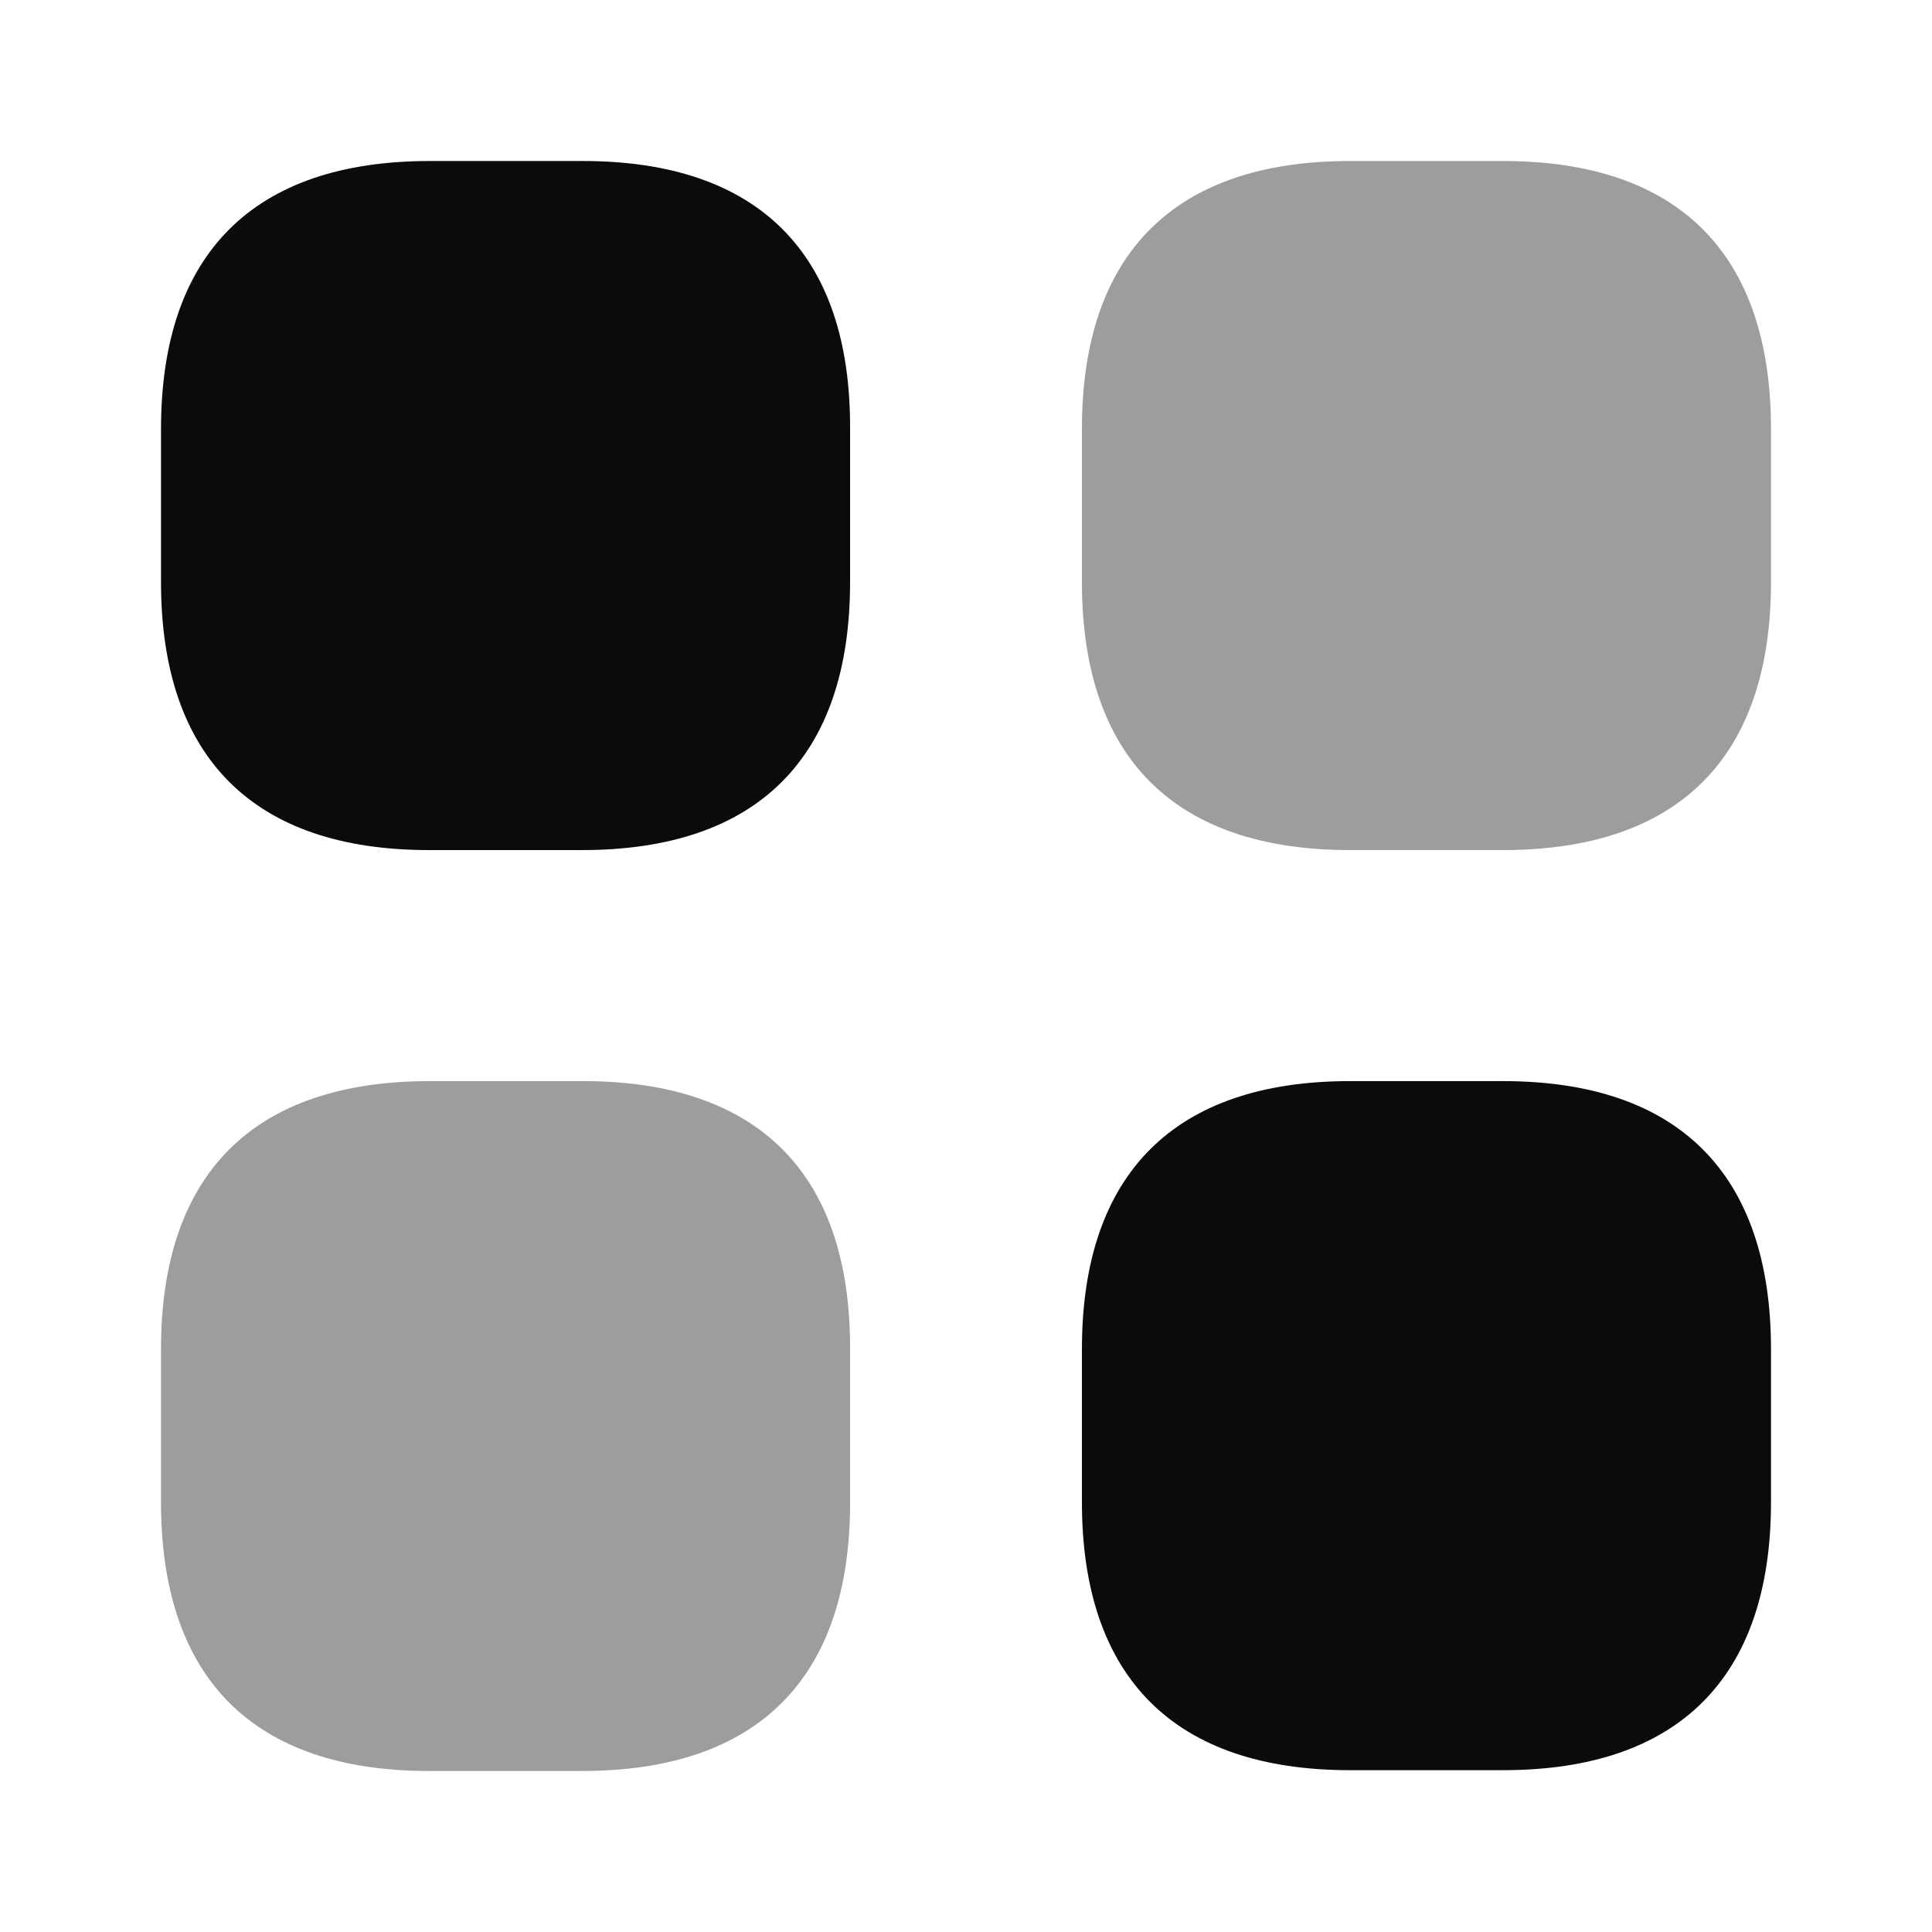 <svg width="74" height="74" viewBox="0 0 74 74" fill="none" xmlns="http://www.w3.org/2000/svg">
<path d="M22.323 6.167H16.465C9.712 6.167 6.167 9.713 6.167 16.434V22.293C6.167 29.014 9.712 32.56 16.434 32.56H22.293C29.014 32.56 32.56 29.014 32.56 22.293V16.434C32.591 9.713 29.045 6.167 22.323 6.167Z" fill="#0B0B0B"/>
<path opacity="0.4" d="M57.566 6.167H51.708C44.986 6.167 41.44 9.713 41.44 16.434V22.293C41.44 29.014 44.986 32.56 51.708 32.56H57.566C64.287 32.56 67.833 29.014 67.833 22.293V16.434C67.833 9.713 64.287 6.167 57.566 6.167Z" fill="#0B0B0B"/>
<path d="M57.566 41.409H51.708C44.986 41.409 41.44 44.955 41.44 51.677V57.535C41.44 64.257 44.986 67.802 51.708 67.802H57.566C64.287 67.802 67.833 64.257 67.833 57.535V51.677C67.833 44.955 64.287 41.409 57.566 41.409Z" fill="#0B0B0B"/>
<path opacity="0.4" d="M22.323 41.409H16.465C9.712 41.409 6.167 44.955 6.167 51.677V57.535C6.167 64.287 9.712 67.833 16.434 67.833H22.293C29.014 67.833 32.56 64.287 32.56 57.566V51.708C32.591 44.955 29.045 41.409 22.323 41.409Z" fill="#0B0B0B"/>
</svg>
